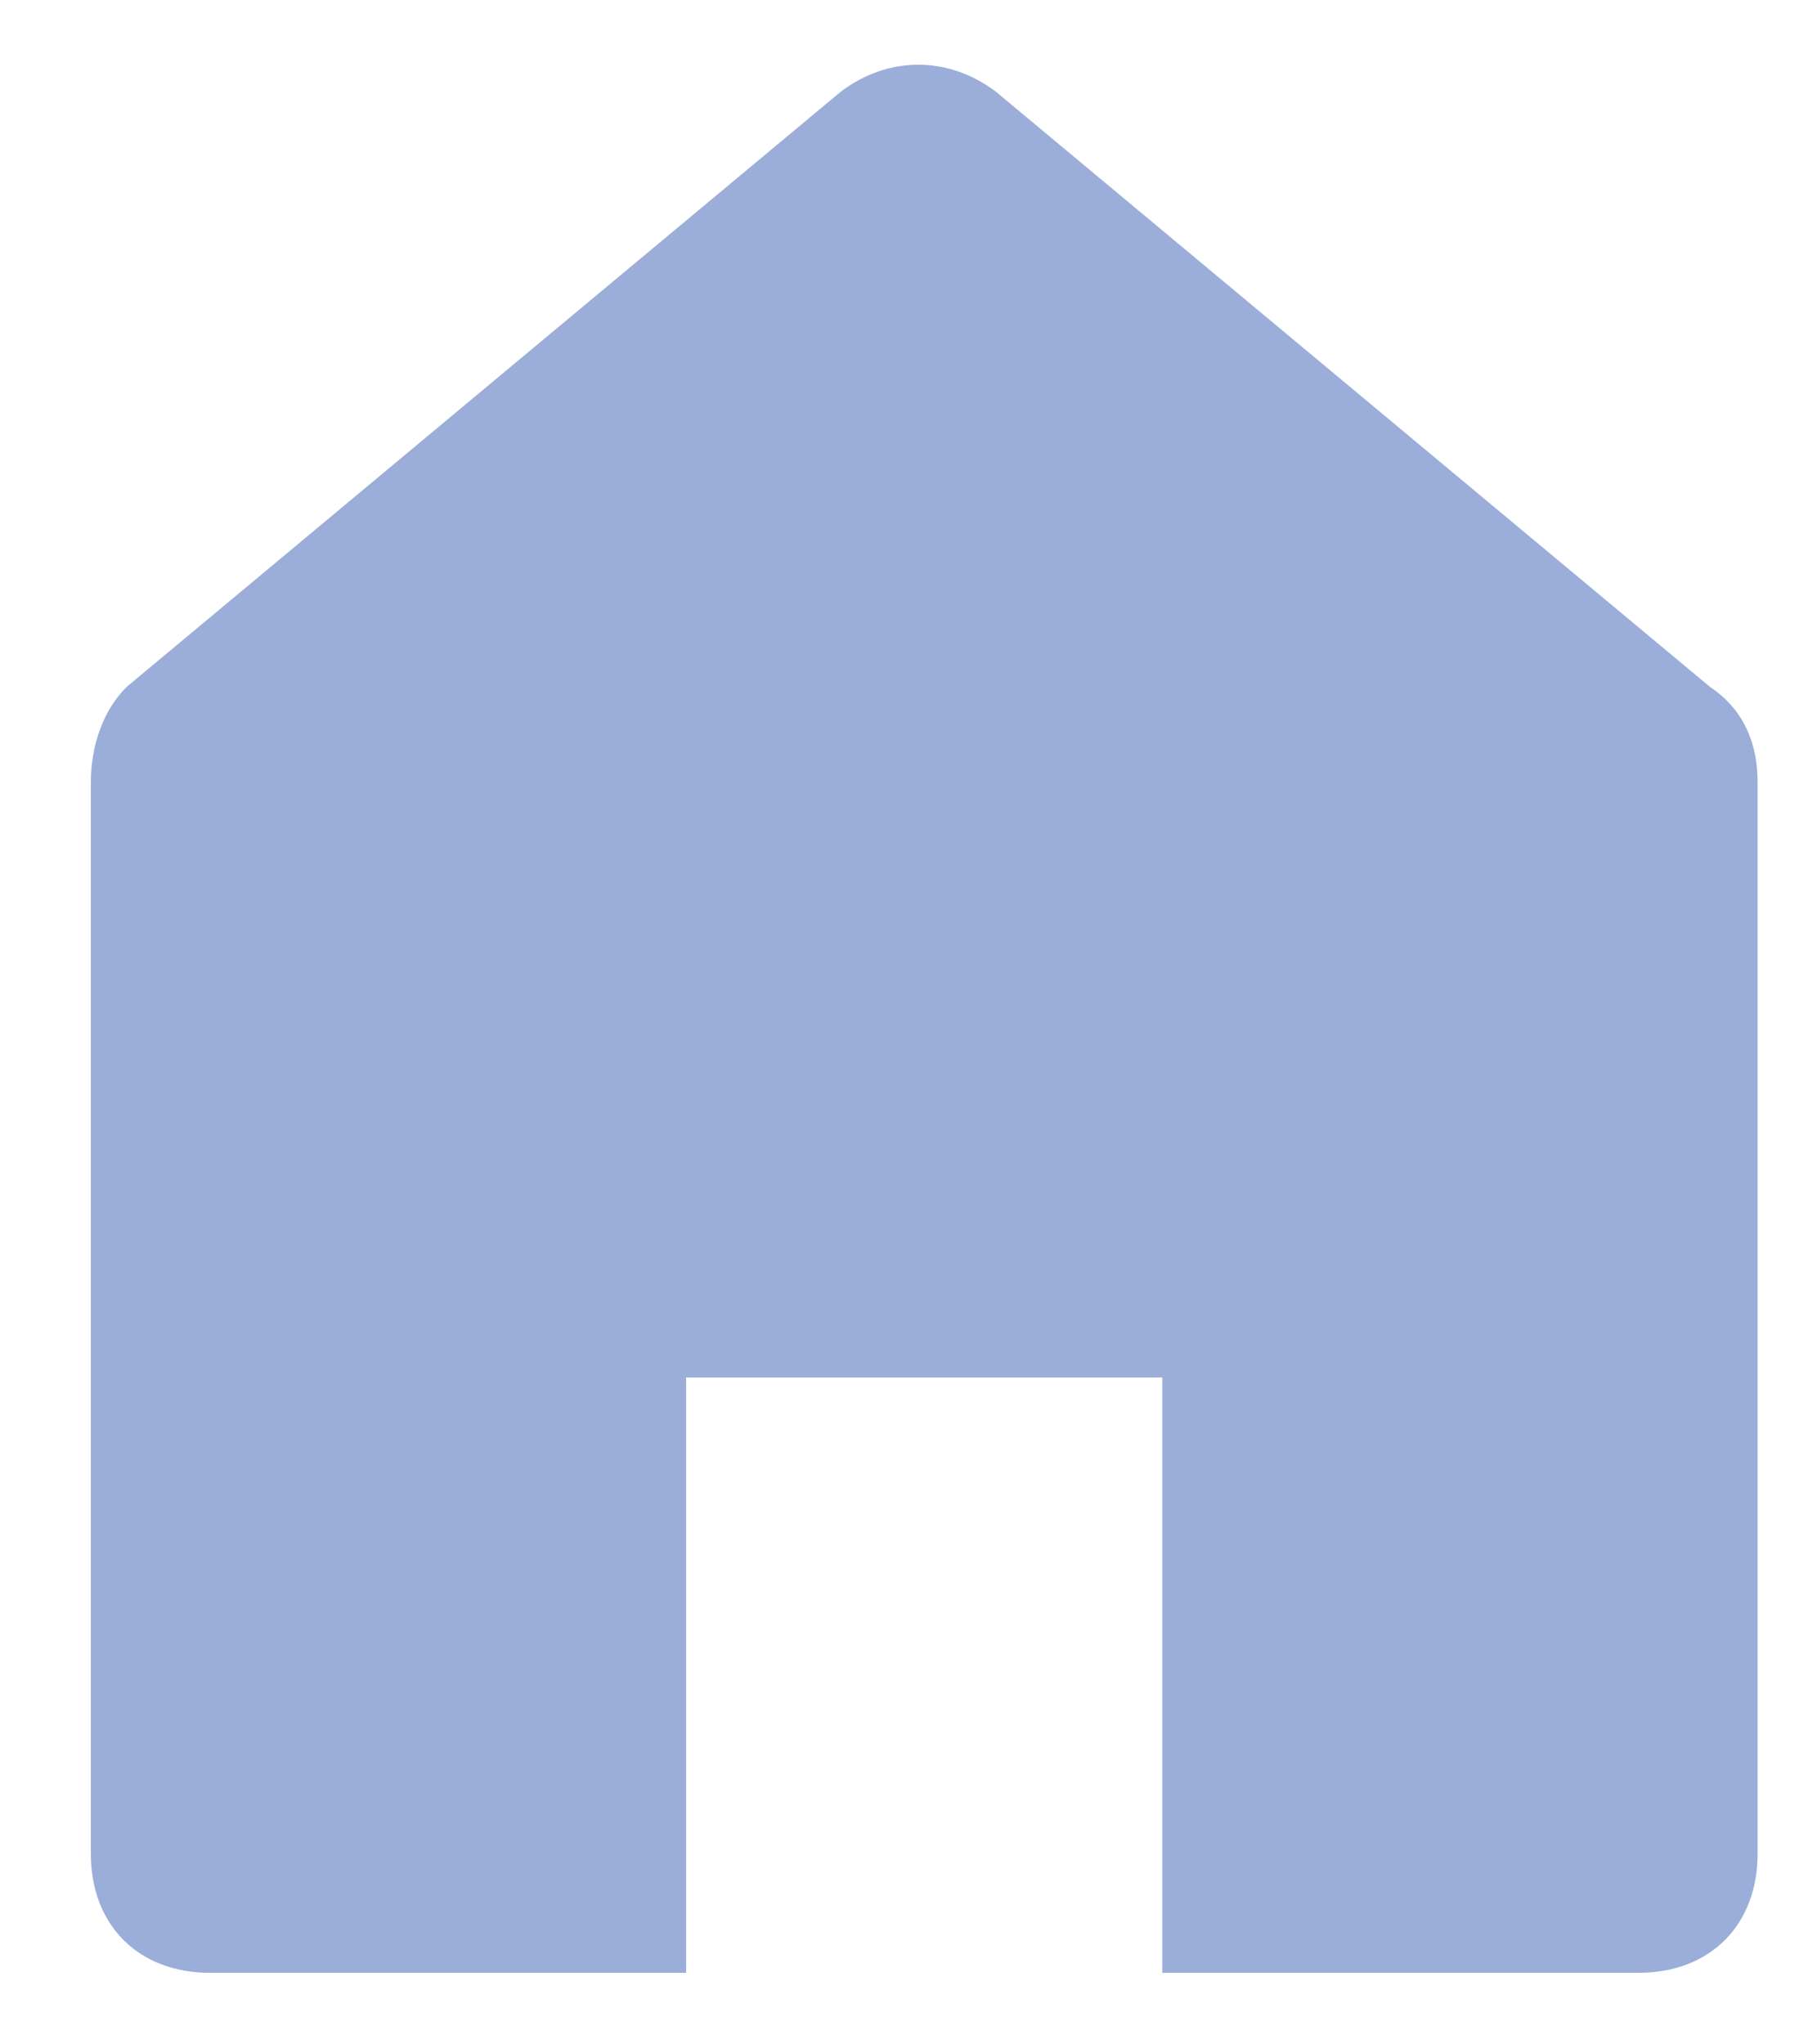 <svg fill="none" height="18" viewBox="0 0 16 18" width="16" xmlns="http://www.w3.org/2000/svg">
    <path
        d="M14.429 17.37C15.058 17.37 15.477 16.951 15.477 16.322V6.886C15.477 6.572 15.372 6.257 15.058 6.048L8.768 0.806C8.348 0.491 7.824 0.491 7.405 0.806L1.115 6.048C0.905 6.257 0.8 6.572 0.8 6.886V16.322C0.8 16.951 1.219 17.37 1.848 17.37H6.042V12.128H10.235V17.37H14.429Z"
        fill="#9BAED9" />
</svg>

